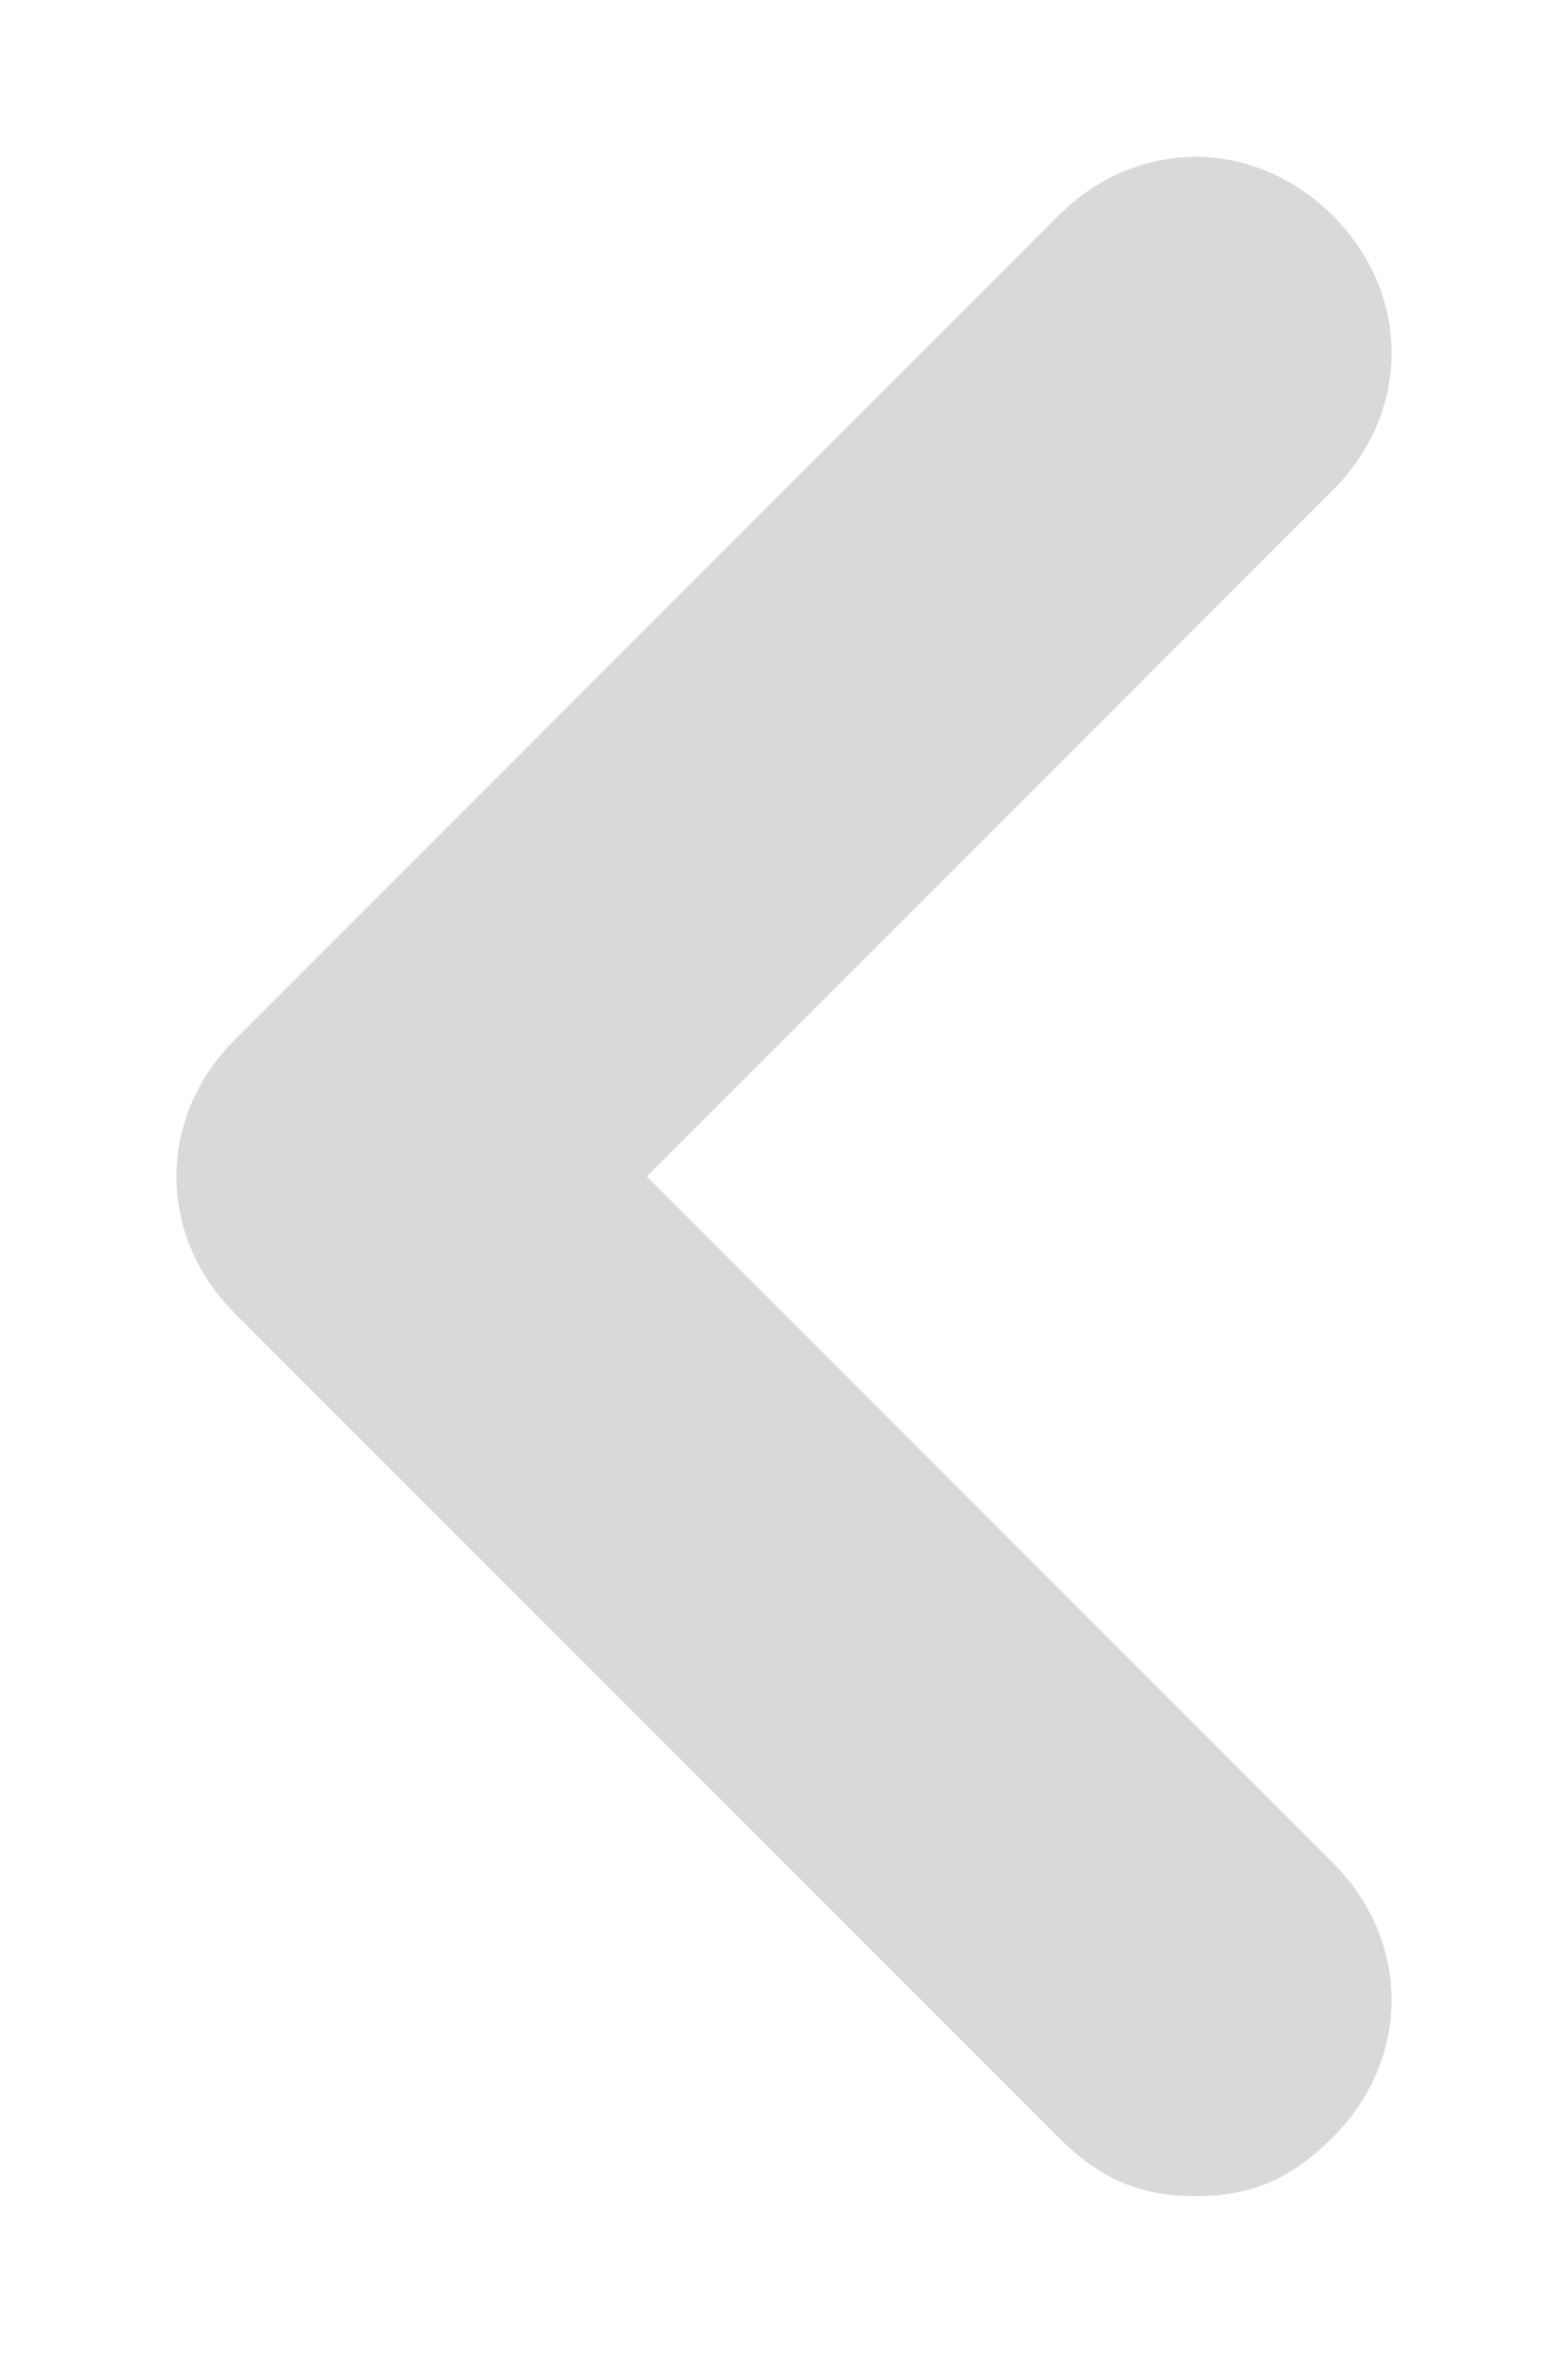 <svg width="8" height="12" viewBox="0 0 8 12" fill="none" xmlns="http://www.w3.org/2000/svg">
<path d="M3.3 6L6.8 2.5C7.2 2.1 7.2 1.5 6.8 1.1C6.4 0.7 5.8 0.7 5.4 1.1L1.2 5.3C0.8 5.7 0.8 6.3 1.2 6.7L5.4 10.9C5.6 11.1 5.8 11.2 6.1 11.2C6.4 11.2 6.6 11.1 6.8 10.9C7.2 10.5 7.2 9.9 6.8 9.5L3.3 6Z" fill="#D9D9D9"/>
</svg>
